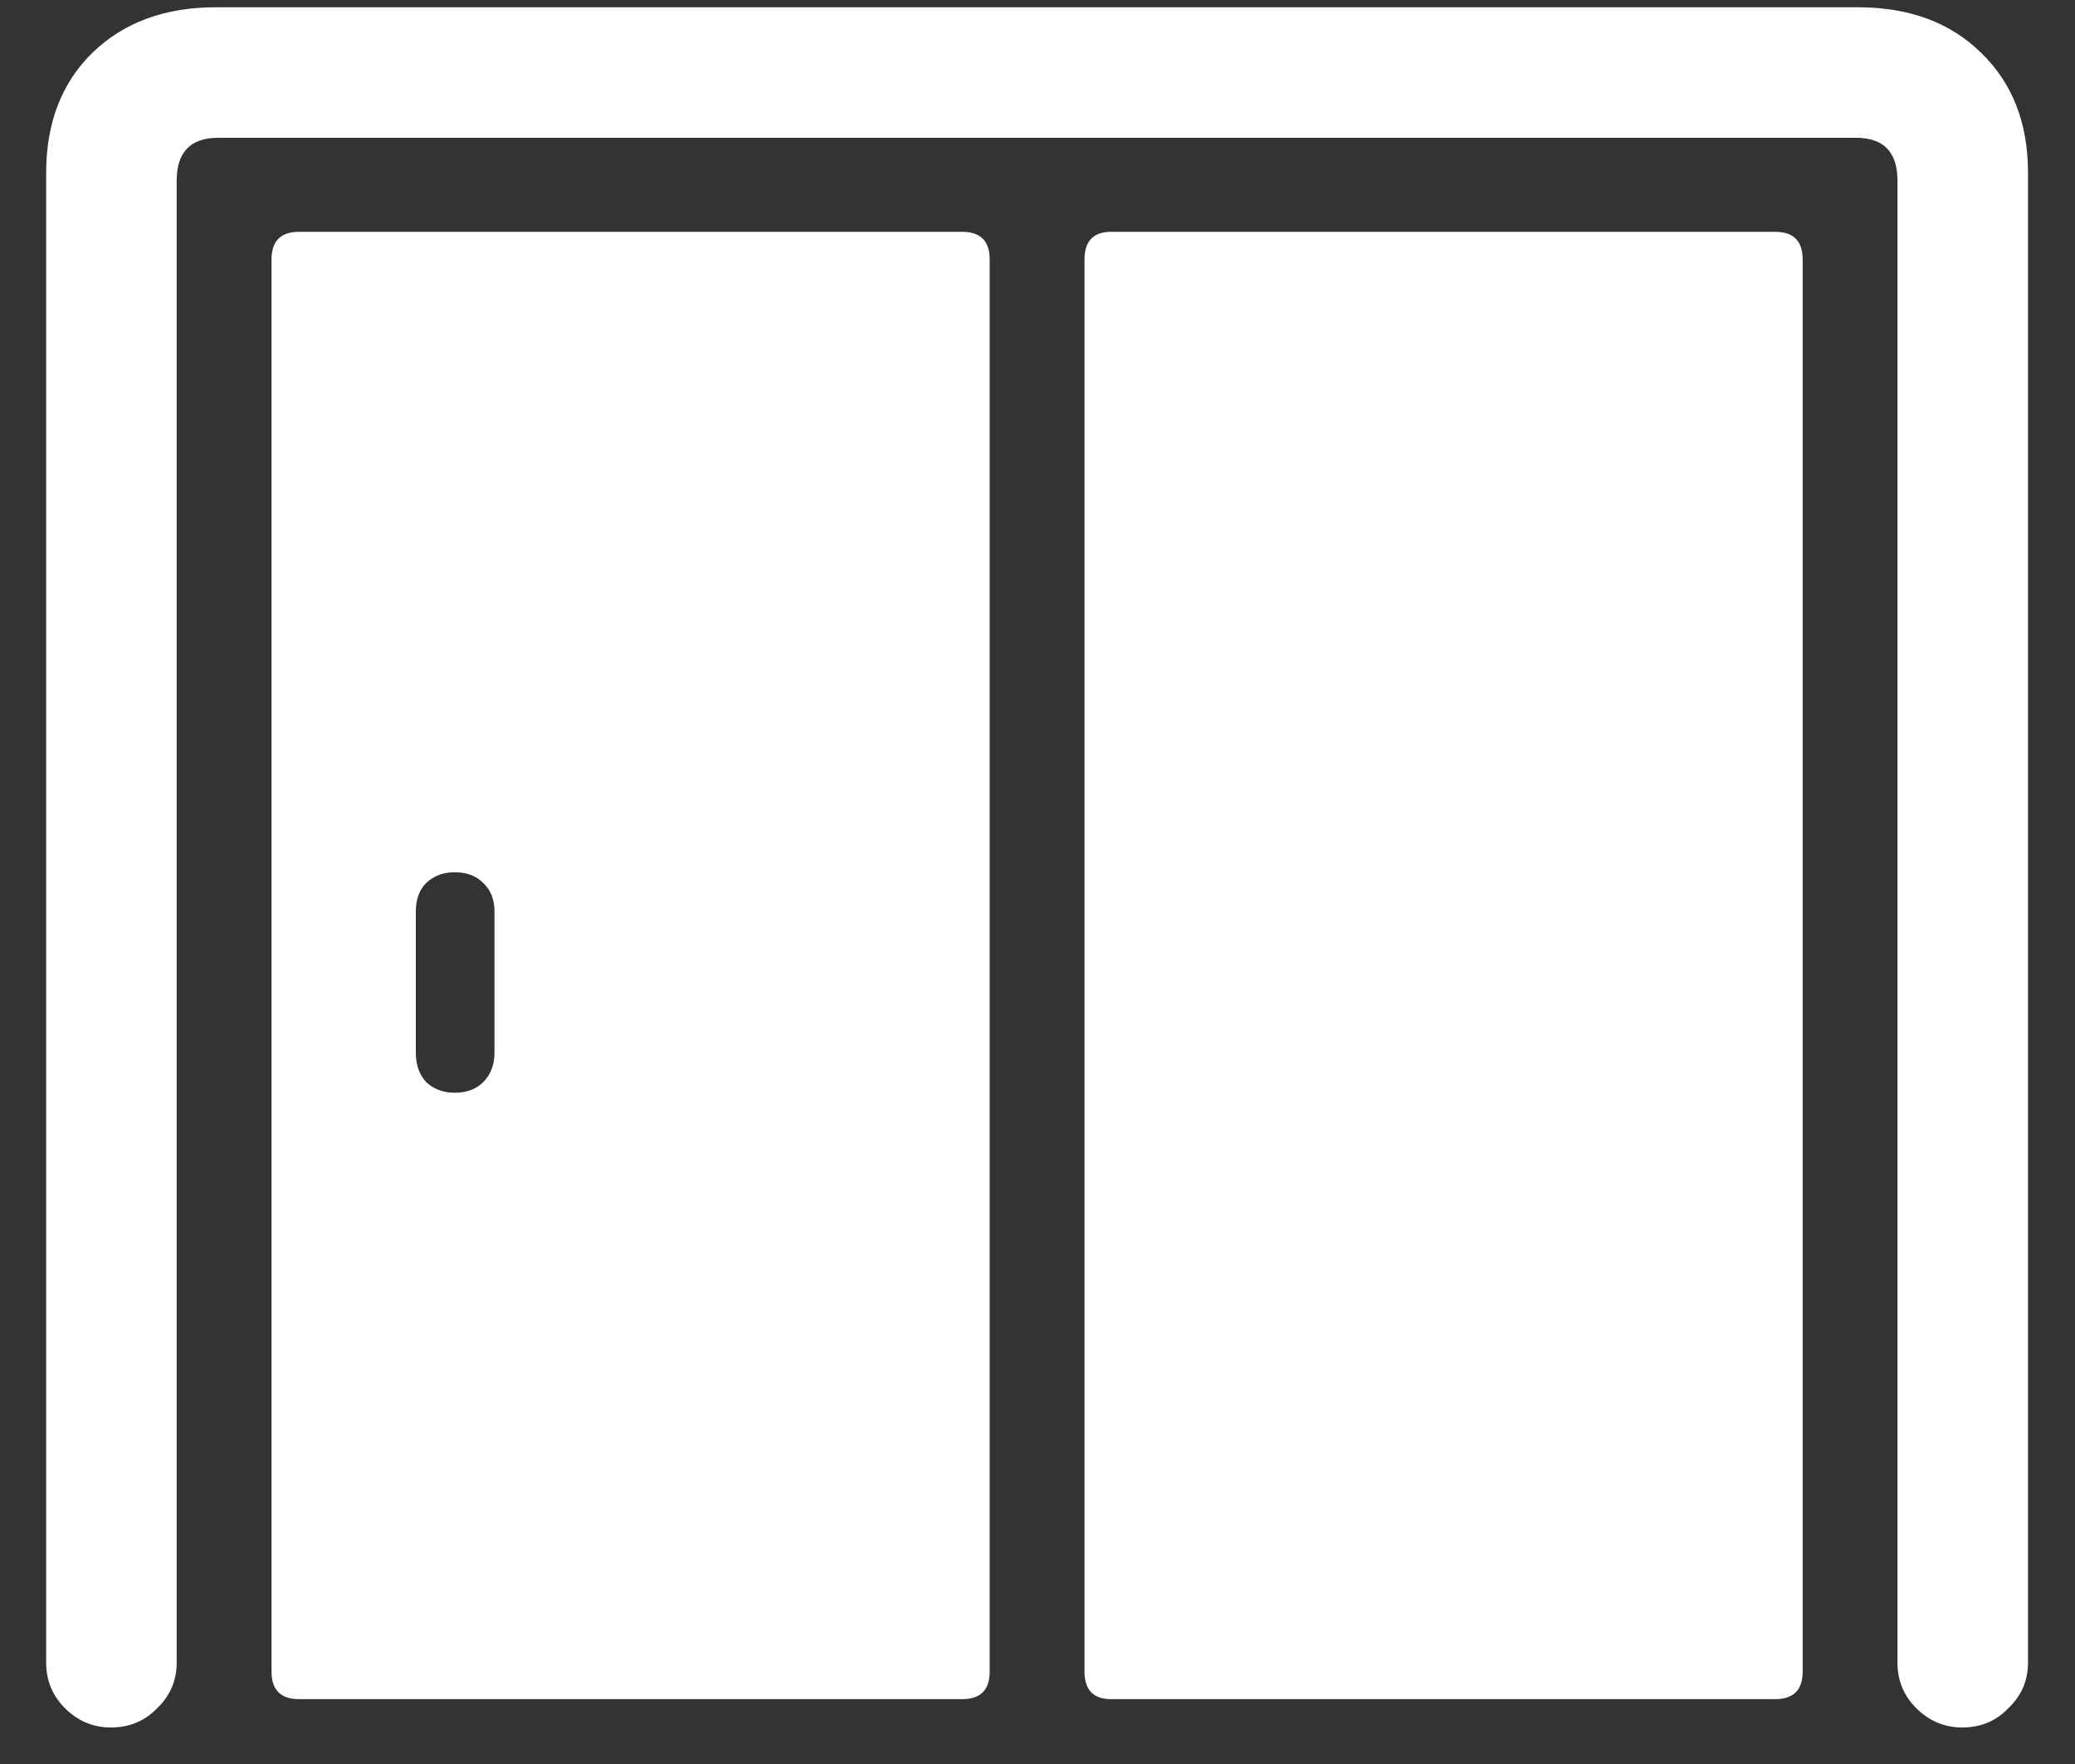 <svg width="20" height="17" viewBox="0 0 20 17" fill="none" xmlns="http://www.w3.org/2000/svg">
<rect x="0" y="0" width="20" height="17" fill="#333333" stroke="none"/>
<path d="M1.07 16.648C1.247 16.648 1.396 16.586 1.516 16.461C1.641 16.341 1.703 16.195 1.703 16.023V1.742C1.703 1.466 1.836 1.328 2.102 1.328H17.891C18.156 1.328 18.289 1.466 18.289 1.742V16.023C18.289 16.195 18.349 16.341 18.469 16.461C18.594 16.586 18.742 16.648 18.914 16.648C19.091 16.648 19.24 16.586 19.359 16.461C19.484 16.341 19.547 16.195 19.547 16.023V1.664C19.547 1.185 19.396 0.799 19.094 0.508C18.797 0.216 18.401 0.07 17.906 0.07H2.078C1.589 0.07 1.193 0.216 0.891 0.508C0.594 0.799 0.445 1.185 0.445 1.664V16.023C0.445 16.195 0.505 16.341 0.625 16.461C0.75 16.586 0.898 16.648 1.07 16.648ZM2.883 16.375H9.273C9.451 16.375 9.539 16.287 9.539 16.109V2.5C9.539 2.323 9.451 2.234 9.273 2.234H2.883C2.706 2.234 2.617 2.323 2.617 2.5V16.109C2.617 16.287 2.706 16.375 2.883 16.375ZM4.383 10.531C4.273 10.531 4.182 10.497 4.109 10.43C4.042 10.357 4.008 10.263 4.008 10.148V8.781C4.008 8.667 4.042 8.576 4.109 8.508C4.182 8.44 4.273 8.406 4.383 8.406C4.497 8.406 4.589 8.44 4.656 8.508C4.729 8.576 4.766 8.667 4.766 8.781V10.148C4.766 10.263 4.729 10.357 4.656 10.43C4.589 10.497 4.497 10.531 4.383 10.531ZM10.711 16.375H17.109C17.287 16.375 17.375 16.287 17.375 16.109V2.5C17.375 2.323 17.287 2.234 17.109 2.234H10.711C10.539 2.234 10.453 2.323 10.453 2.5V16.109C10.453 16.287 10.539 16.375 10.711 16.375Z" fill="white"/>
</svg>
